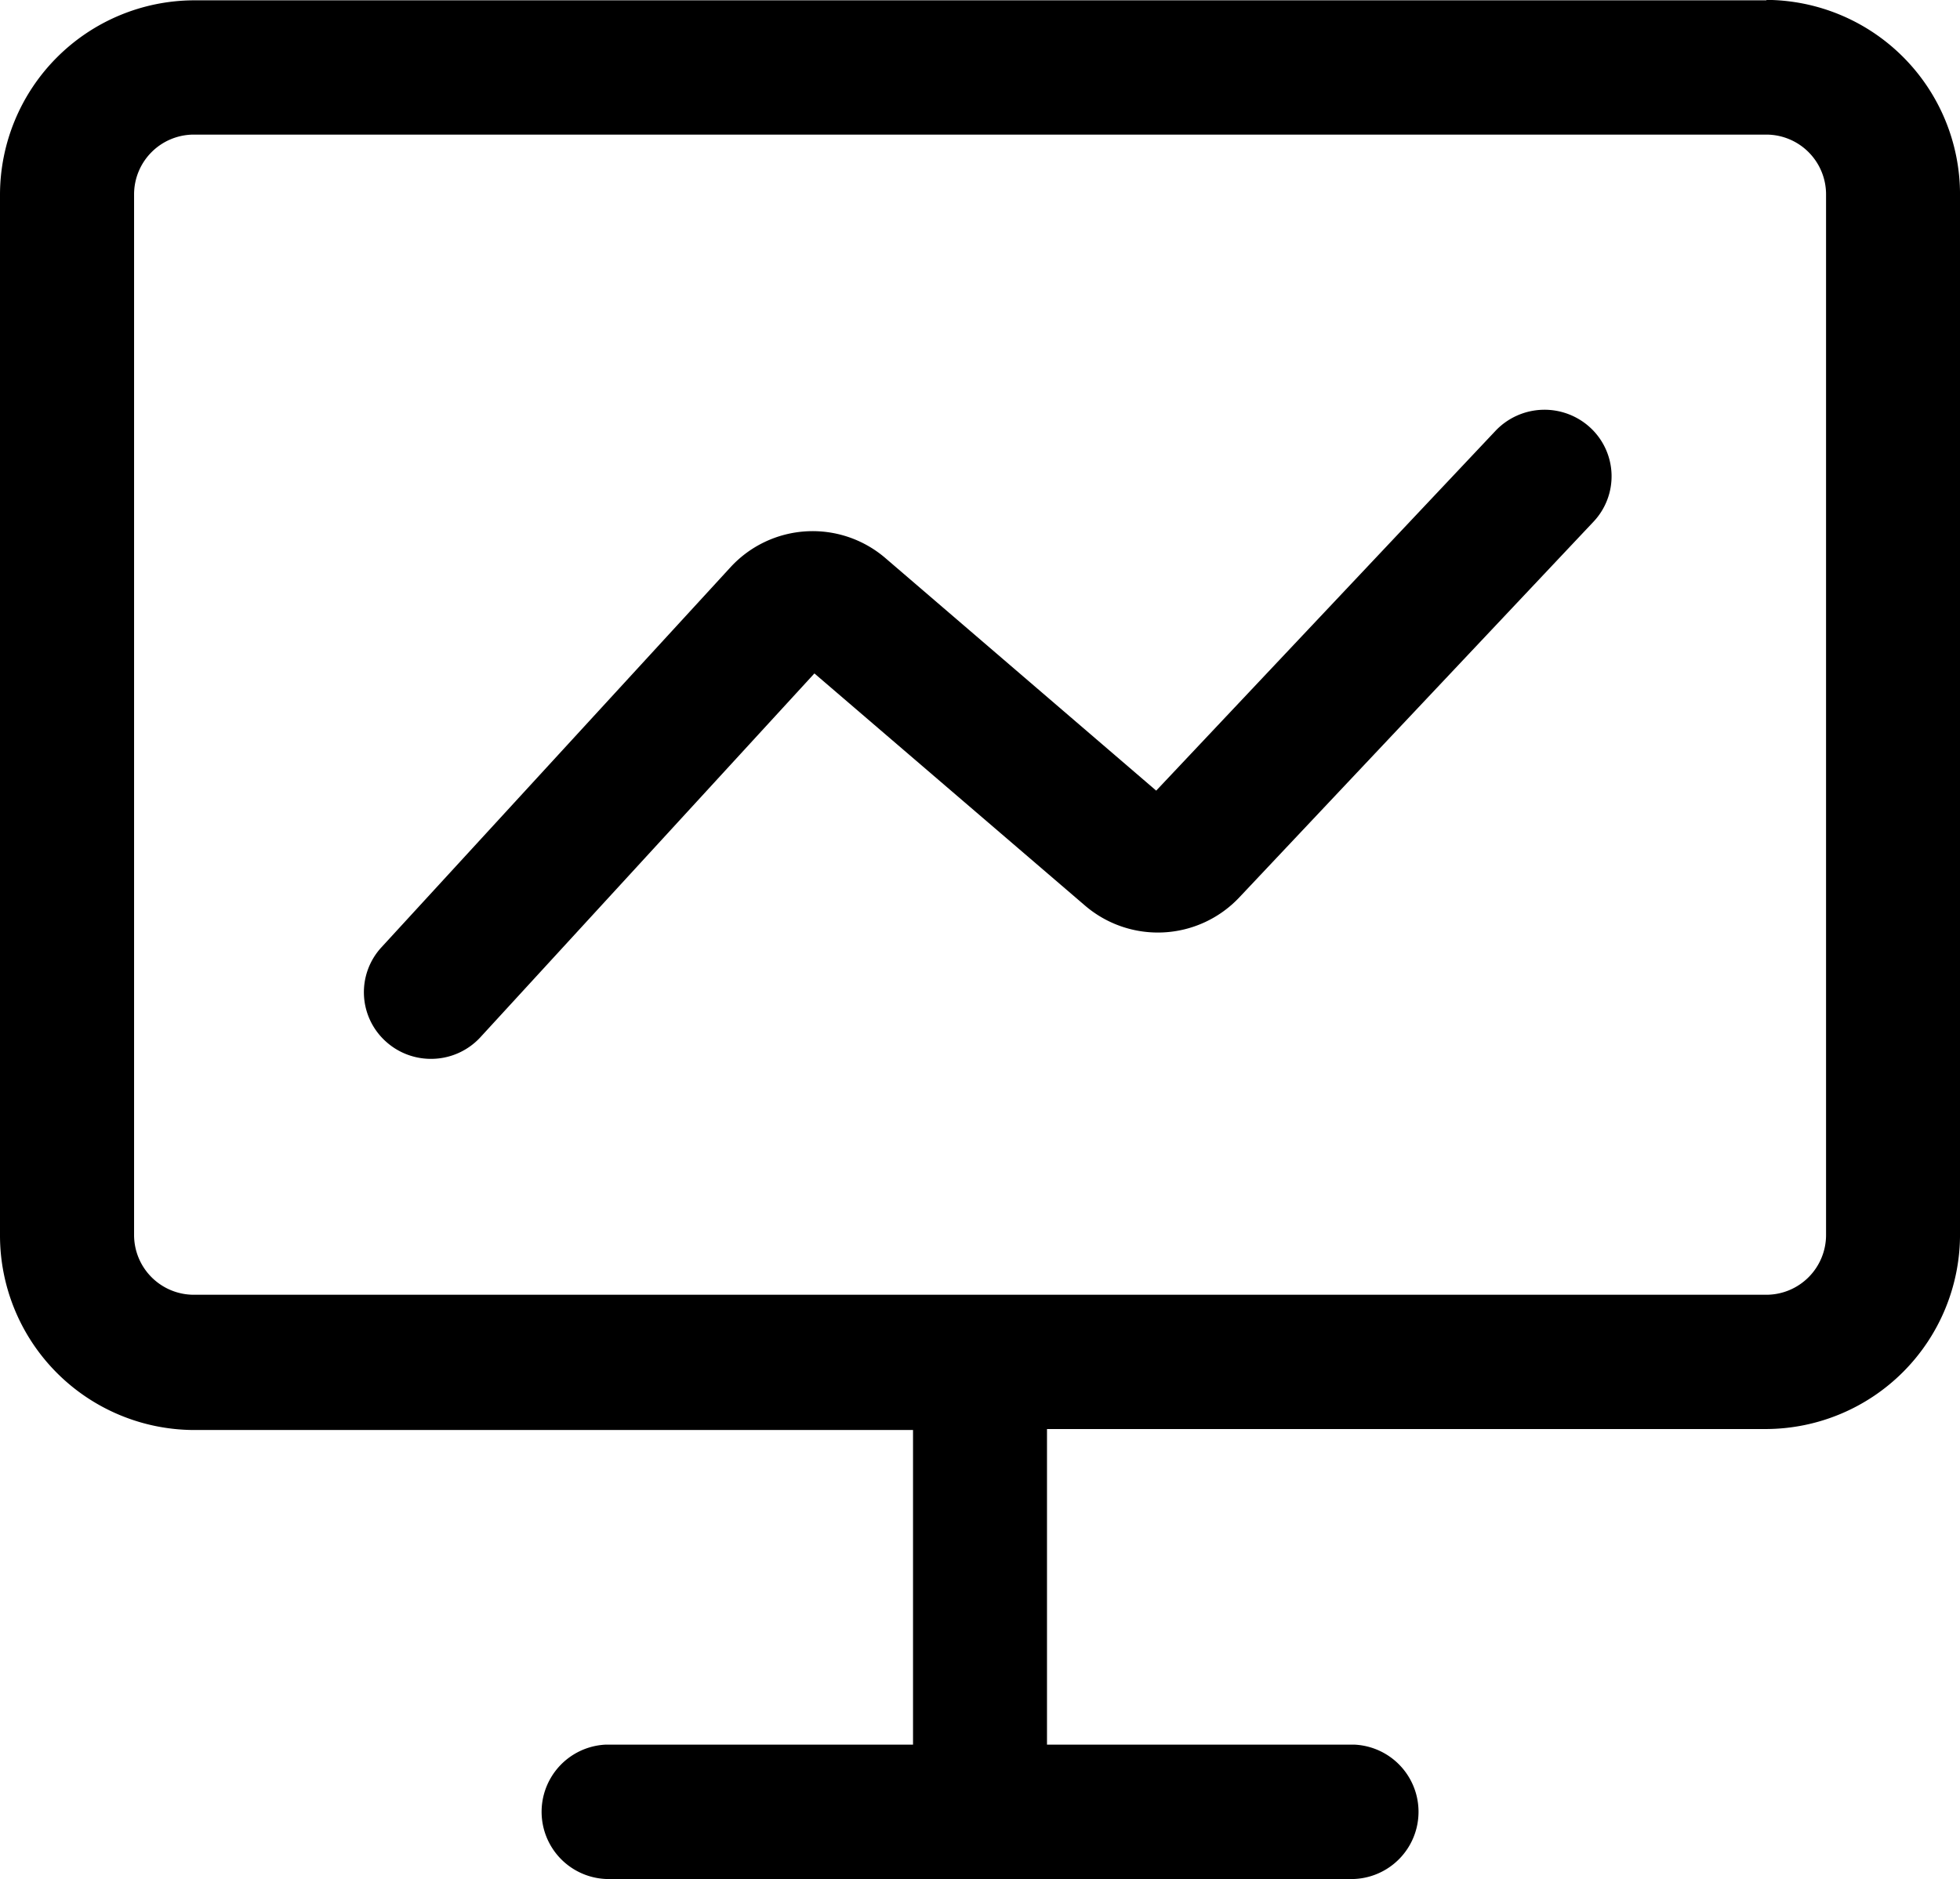 <?xml version="1.0" standalone="no"?><!DOCTYPE svg PUBLIC "-//W3C//DTD SVG 1.1//EN" "http://www.w3.org/Graphics/SVG/1.1/DTD/svg11.dtd"><svg t="1658923606699" class="icon" viewBox="0 0 1068 1024" version="1.1" xmlns="http://www.w3.org/2000/svg" p-id="6721" xmlns:xlink="http://www.w3.org/1999/xlink" width="208.594" height="200"><defs><style type="text/css">@font-face { font-family: feedback-iconfont; src: url("//at.alicdn.com/t/font_1031158_u69w8yhxdu.woff2?t=1630033759944") format("woff2"), url("//at.alicdn.com/t/font_1031158_u69w8yhxdu.woff?t=1630033759944") format("woff"), url("//at.alicdn.com/t/font_1031158_u69w8yhxdu.ttf?t=1630033759944") format("truetype"); }
</style></defs><path d="M962.548 0.177H105.523A106.053 106.053 0 0 0 0 106.23v567.03a106.053 106.053 0 0 0 105.523 106.053h391.983v171.452H330.296a36.647 36.647 0 0 0 0 73.235h407.479a36.647 36.647 0 0 0 0-73.235H570.506v-171.983h391.983a106.053 106.053 0 0 0 105.523-106.053V105.994a106.053 106.053 0 0 0-105.523-106.053z m32.464 672.847a32.582 32.582 0 0 1-32.464 32.582H105.523a32.582 32.582 0 0 1-32.464-32.582V105.935a32.582 32.582 0 0 1 32.464-32.582h857.026a32.582 32.582 0 0 1 32.464 32.582v567.03z" p-id="6722"></path><path d="M234.848 577.046a36.529 36.529 0 0 1-24.628-9.486 36.117 36.117 0 0 1-2.416-51.259l190.07-206.98a60.804 60.804 0 0 1 84.842-4.949l147.296 126.498 184.886-196.08a36.765 36.765 0 0 1 51.671-1.709 36.058 36.058 0 0 1 1.709 51.259l-192.899 204.623a60.98 60.98 0 0 1-84.312 4.419l-147.296-126.38-181.999 198.26a36.529 36.529 0 0 1-27.043 11.784z" p-id="6723"></path></svg>